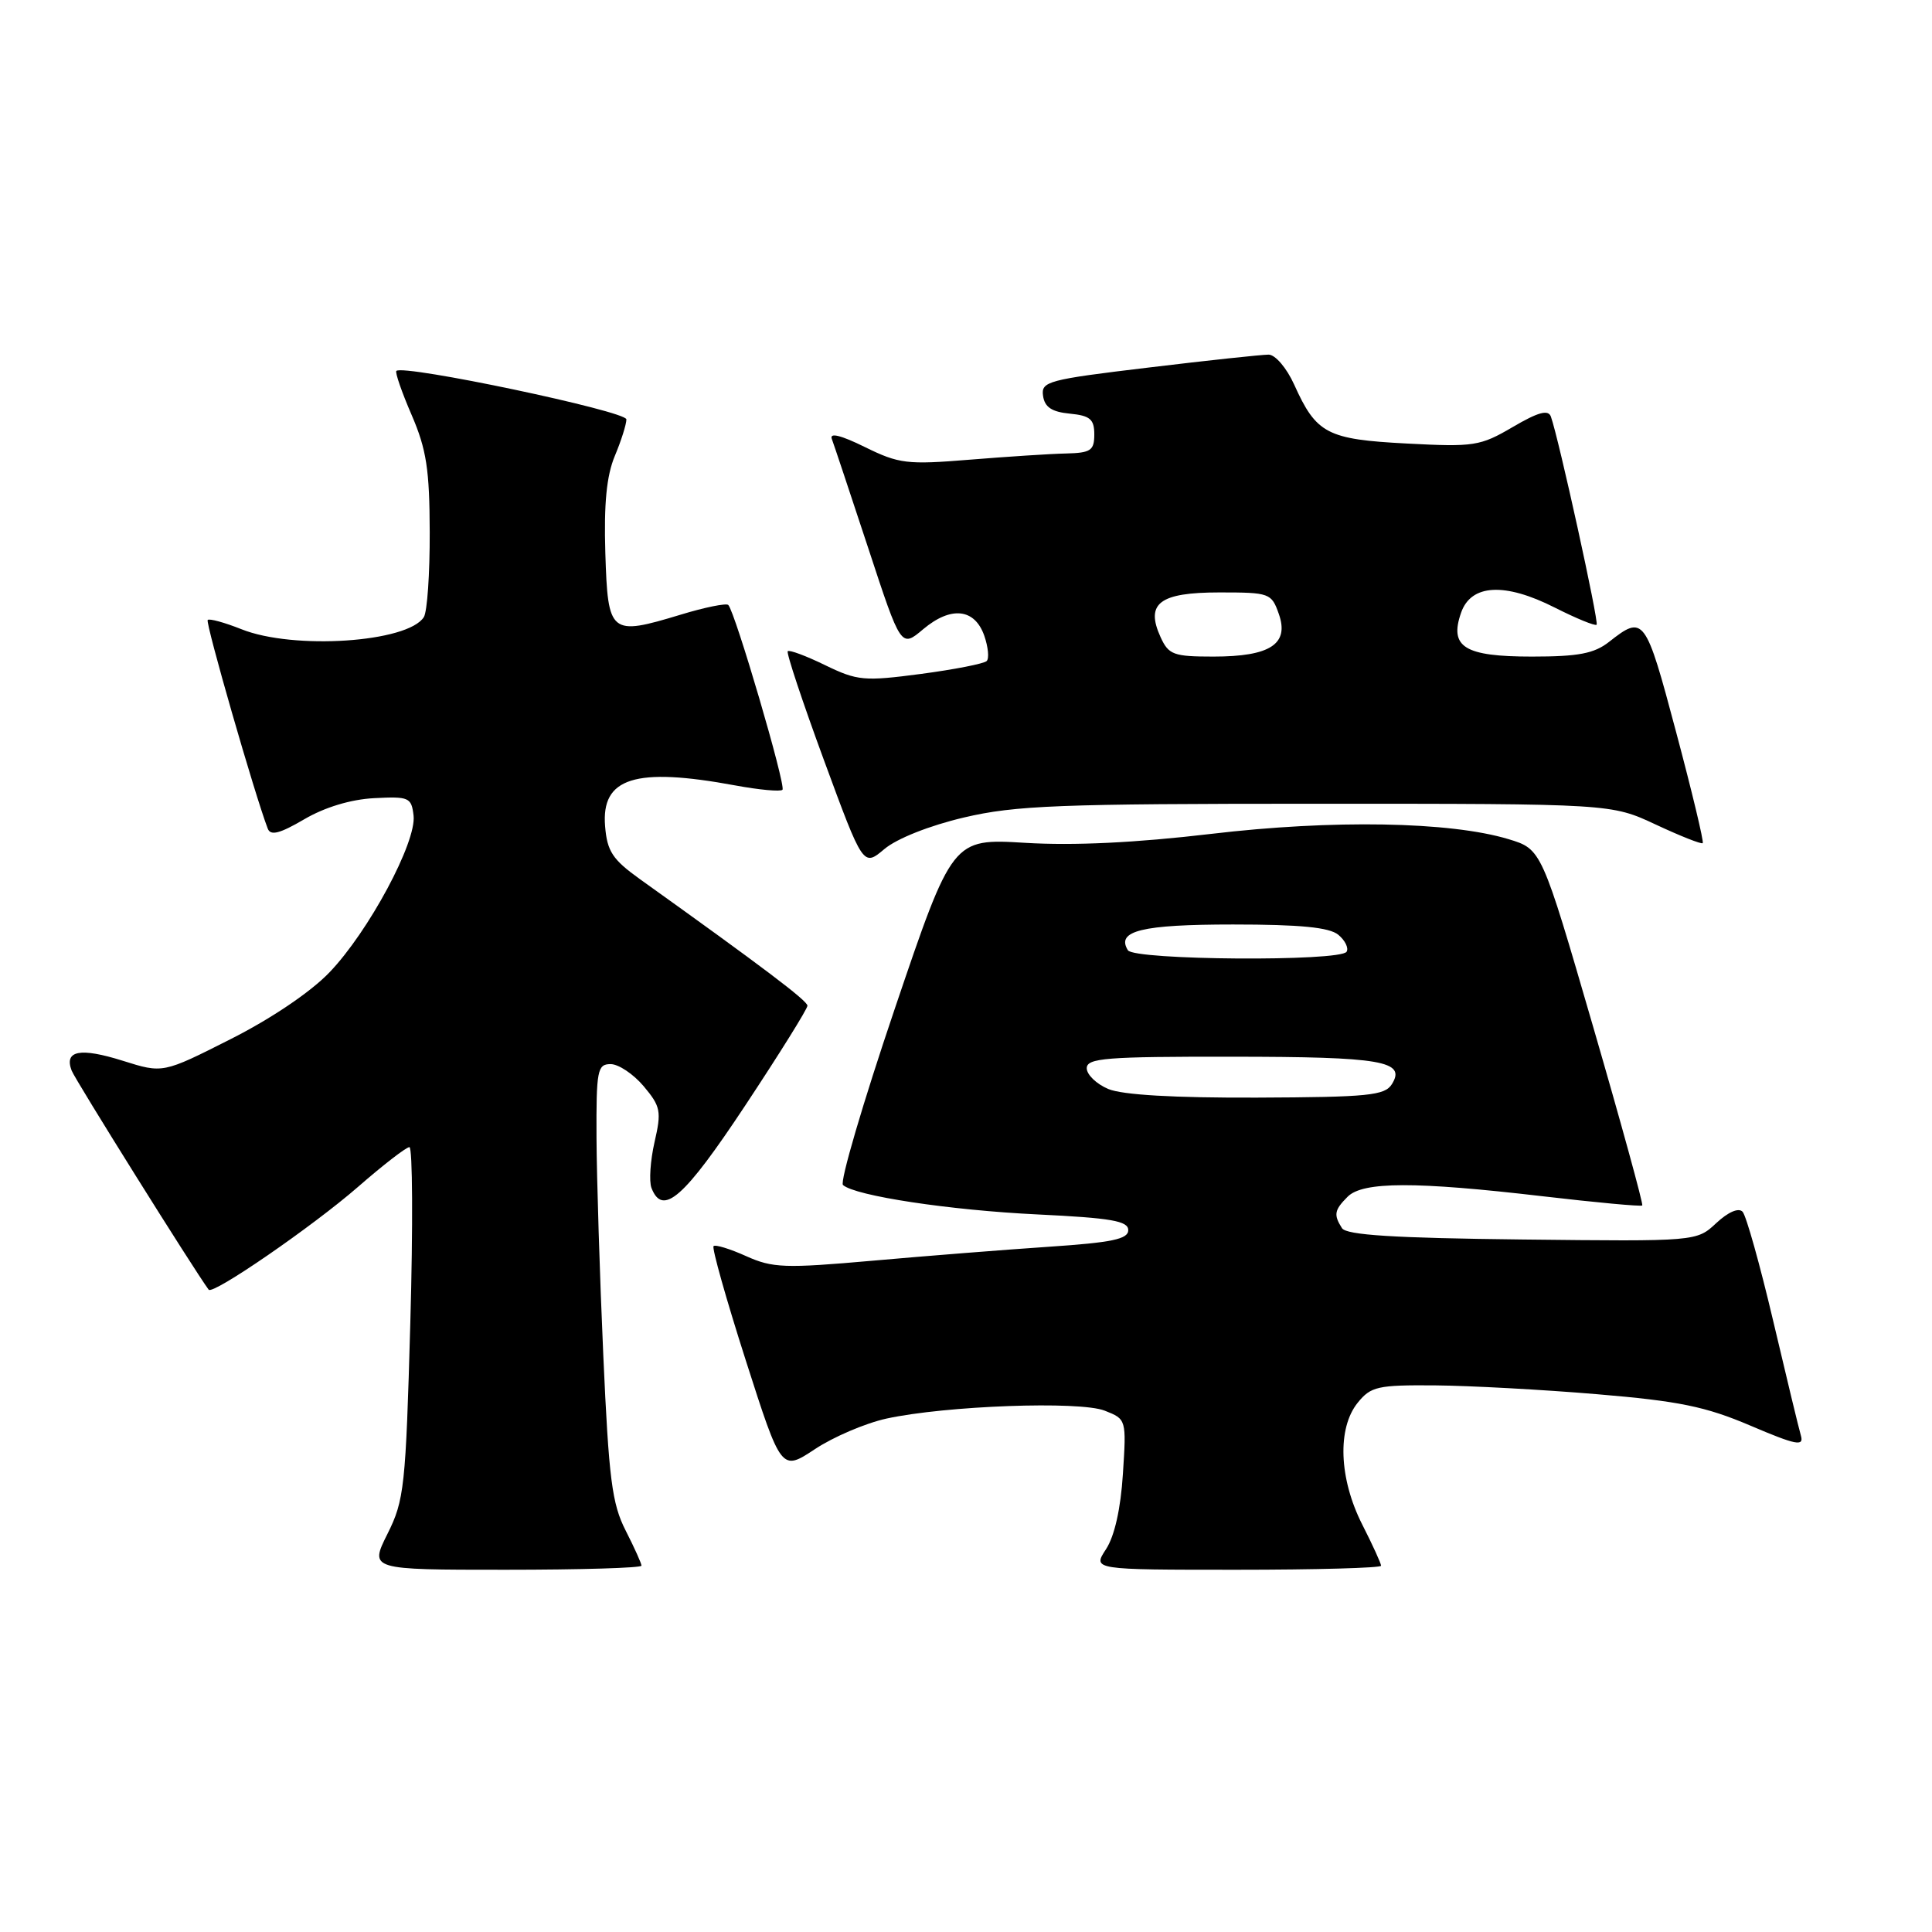 <?xml version="1.0" encoding="UTF-8" standalone="no"?>
<!DOCTYPE svg PUBLIC "-//W3C//DTD SVG 1.1//EN" "http://www.w3.org/Graphics/SVG/1.1/DTD/svg11.dtd" >
<svg xmlns="http://www.w3.org/2000/svg" xmlns:xlink="http://www.w3.org/1999/xlink" version="1.1" viewBox="0 0 256 256">
 <g >
 <path fill="currentColor"
d=" M 85.00 207.46 C 85.00 207.16 84.05 205.06 82.90 202.80 C 81.09 199.26 80.67 195.95 79.94 179.59 C 79.47 169.09 79.07 156.11 79.04 150.75 C 79.00 141.80 79.16 141.00 80.91 141.00 C 81.96 141.00 83.93 142.32 85.29 143.93 C 87.54 146.61 87.67 147.25 86.73 151.33 C 86.17 153.79 85.99 156.52 86.32 157.40 C 87.80 161.24 90.64 158.73 98.75 146.48 C 103.29 139.62 107.00 133.67 106.99 133.26 C 106.98 132.60 101.15 128.19 84.75 116.46 C 81.17 113.89 80.45 112.80 80.18 109.50 C 79.64 103.04 84.15 101.62 97.41 104.07 C 100.59 104.66 103.42 104.92 103.68 104.65 C 104.18 104.16 97.40 81.06 96.50 80.16 C 96.23 79.90 93.39 80.47 90.18 81.45 C 80.83 84.28 80.55 84.05 80.21 73.29 C 80.01 66.75 80.37 63.06 81.46 60.43 C 82.31 58.41 83.00 56.22 83.00 55.57 C 83.00 54.48 53.42 48.25 52.52 49.15 C 52.33 49.34 53.24 51.98 54.55 55.00 C 56.51 59.55 56.92 62.22 56.94 70.50 C 56.96 76.00 56.61 81.07 56.16 81.77 C 54.03 85.13 38.88 86.14 31.98 83.37 C 29.74 82.48 27.74 81.93 27.52 82.15 C 27.19 82.48 33.77 105.36 35.48 109.80 C 35.85 110.77 37.07 110.46 40.31 108.56 C 43.02 106.97 46.48 105.92 49.57 105.76 C 54.20 105.52 54.52 105.66 54.80 108.07 C 55.21 111.57 48.84 123.44 43.66 128.84 C 41.16 131.45 35.93 134.98 30.54 137.70 C 21.58 142.23 21.58 142.23 16.28 140.56 C 10.62 138.78 8.48 139.19 9.49 141.85 C 9.95 143.07 25.72 168.28 27.65 170.89 C 28.19 171.62 41.43 162.50 47.46 157.25 C 50.77 154.36 53.83 152.00 54.25 152.00 C 54.67 152.00 54.73 162.46 54.37 175.25 C 53.76 197.03 53.57 198.80 51.34 203.25 C 48.97 208.00 48.97 208.00 66.98 208.00 C 76.89 208.00 85.00 207.76 85.00 207.46 Z  M 183.00 207.47 C 183.00 207.17 181.88 204.71 180.50 202.00 C 177.42 195.92 177.17 189.24 179.91 185.86 C 181.65 183.71 182.56 183.51 190.16 183.57 C 194.75 183.61 204.40 184.13 211.62 184.74 C 222.47 185.65 225.99 186.37 231.93 188.90 C 238.00 191.49 239.05 191.69 238.63 190.23 C 238.35 189.28 236.70 182.43 234.95 175.00 C 233.20 167.57 231.38 161.08 230.90 160.56 C 230.37 160.00 229.00 160.59 227.42 162.06 C 224.81 164.50 224.81 164.50 201.71 164.24 C 184.67 164.05 178.40 163.65 177.82 162.74 C 176.69 160.96 176.80 160.34 178.57 158.57 C 180.59 156.55 187.54 156.54 204.41 158.51 C 211.51 159.34 217.45 159.89 217.61 159.73 C 217.76 159.57 214.83 148.88 211.08 135.98 C 204.26 112.52 204.26 112.52 199.88 111.19 C 192.16 108.86 176.62 108.58 160.43 110.50 C 150.49 111.67 142.28 112.07 135.85 111.68 C 126.21 111.10 126.21 111.10 118.55 133.70 C 114.34 146.13 111.26 156.62 111.70 157.02 C 113.32 158.46 125.83 160.36 137.50 160.92 C 147.24 161.39 149.50 161.78 149.50 163.00 C 149.50 164.19 147.35 164.64 139.00 165.20 C 133.22 165.59 122.71 166.42 115.62 167.05 C 103.98 168.08 102.37 168.02 98.86 166.44 C 96.73 165.48 94.78 164.88 94.55 165.12 C 94.31 165.36 96.23 172.17 98.82 180.26 C 103.53 194.96 103.53 194.96 107.98 192.02 C 110.42 190.40 114.68 188.58 117.46 187.97 C 125.32 186.26 143.05 185.61 146.38 186.92 C 149.25 188.05 149.26 188.07 148.79 195.31 C 148.50 199.91 147.68 203.56 146.55 205.28 C 144.77 208.00 144.77 208.00 163.88 208.00 C 174.40 208.00 183.00 207.76 183.00 207.47 Z  M 127.74 108.32 C 134.55 106.72 140.30 106.50 174.50 106.50 C 213.50 106.50 213.50 106.50 219.40 109.26 C 222.65 110.78 225.45 111.89 225.62 111.72 C 225.79 111.54 224.20 104.90 222.08 96.95 C 218.03 81.72 217.81 81.43 213.21 85.05 C 211.24 86.60 209.15 87.00 202.99 87.00 C 194.04 87.00 192.01 85.74 193.60 81.19 C 194.92 77.39 199.39 77.15 206.02 80.51 C 208.87 81.95 211.36 82.97 211.56 82.78 C 211.89 82.44 206.53 58.05 205.50 55.20 C 205.15 54.24 203.83 54.60 200.45 56.58 C 196.14 59.11 195.32 59.24 186.42 58.77 C 175.84 58.22 174.42 57.48 171.49 50.97 C 170.49 48.76 168.99 47.00 168.10 46.99 C 167.22 46.99 160.07 47.75 152.21 48.70 C 138.84 50.30 137.93 50.54 138.21 52.45 C 138.42 53.95 139.37 54.58 141.75 54.81 C 144.44 55.07 145.00 55.55 145.00 57.56 C 145.00 59.70 144.53 60.01 141.25 60.09 C 139.19 60.13 133.45 60.51 128.50 60.91 C 120.19 61.59 119.13 61.46 114.61 59.24 C 111.43 57.67 109.89 57.29 110.22 58.16 C 110.50 58.90 112.67 65.43 115.06 72.67 C 119.39 85.85 119.39 85.85 122.33 83.37 C 126.01 80.28 129.15 80.62 130.42 84.23 C 130.94 85.73 131.09 87.25 130.74 87.59 C 130.39 87.94 126.47 88.71 122.02 89.30 C 114.49 90.29 113.61 90.21 109.34 88.14 C 106.82 86.91 104.59 86.08 104.38 86.29 C 104.17 86.49 106.34 93.01 109.19 100.76 C 114.38 114.86 114.38 114.86 117.19 112.50 C 118.84 111.11 123.18 109.39 127.74 108.32 Z  M 146.86 144.30 C 145.29 143.64 144.00 142.40 144.00 141.55 C 144.00 140.20 146.53 140.00 163.25 140.02 C 183.12 140.03 186.35 140.59 184.43 143.66 C 183.49 145.16 181.31 145.38 166.54 145.44 C 155.56 145.48 148.73 145.08 146.86 144.30 Z  M 149.45 125.91 C 147.86 123.34 151.29 122.50 163.39 122.50 C 172.30 122.50 176.14 122.88 177.33 123.86 C 178.24 124.61 178.73 125.63 178.43 126.11 C 177.62 127.43 150.27 127.24 149.45 125.91 Z  M 153.78 84.42 C 151.74 79.94 153.64 78.50 161.58 78.50 C 168.23 78.50 168.48 78.59 169.45 81.35 C 170.86 85.34 168.30 87.00 160.79 87.00 C 155.49 87.00 154.85 86.76 153.78 84.42 Z "/>
</g>
</svg>